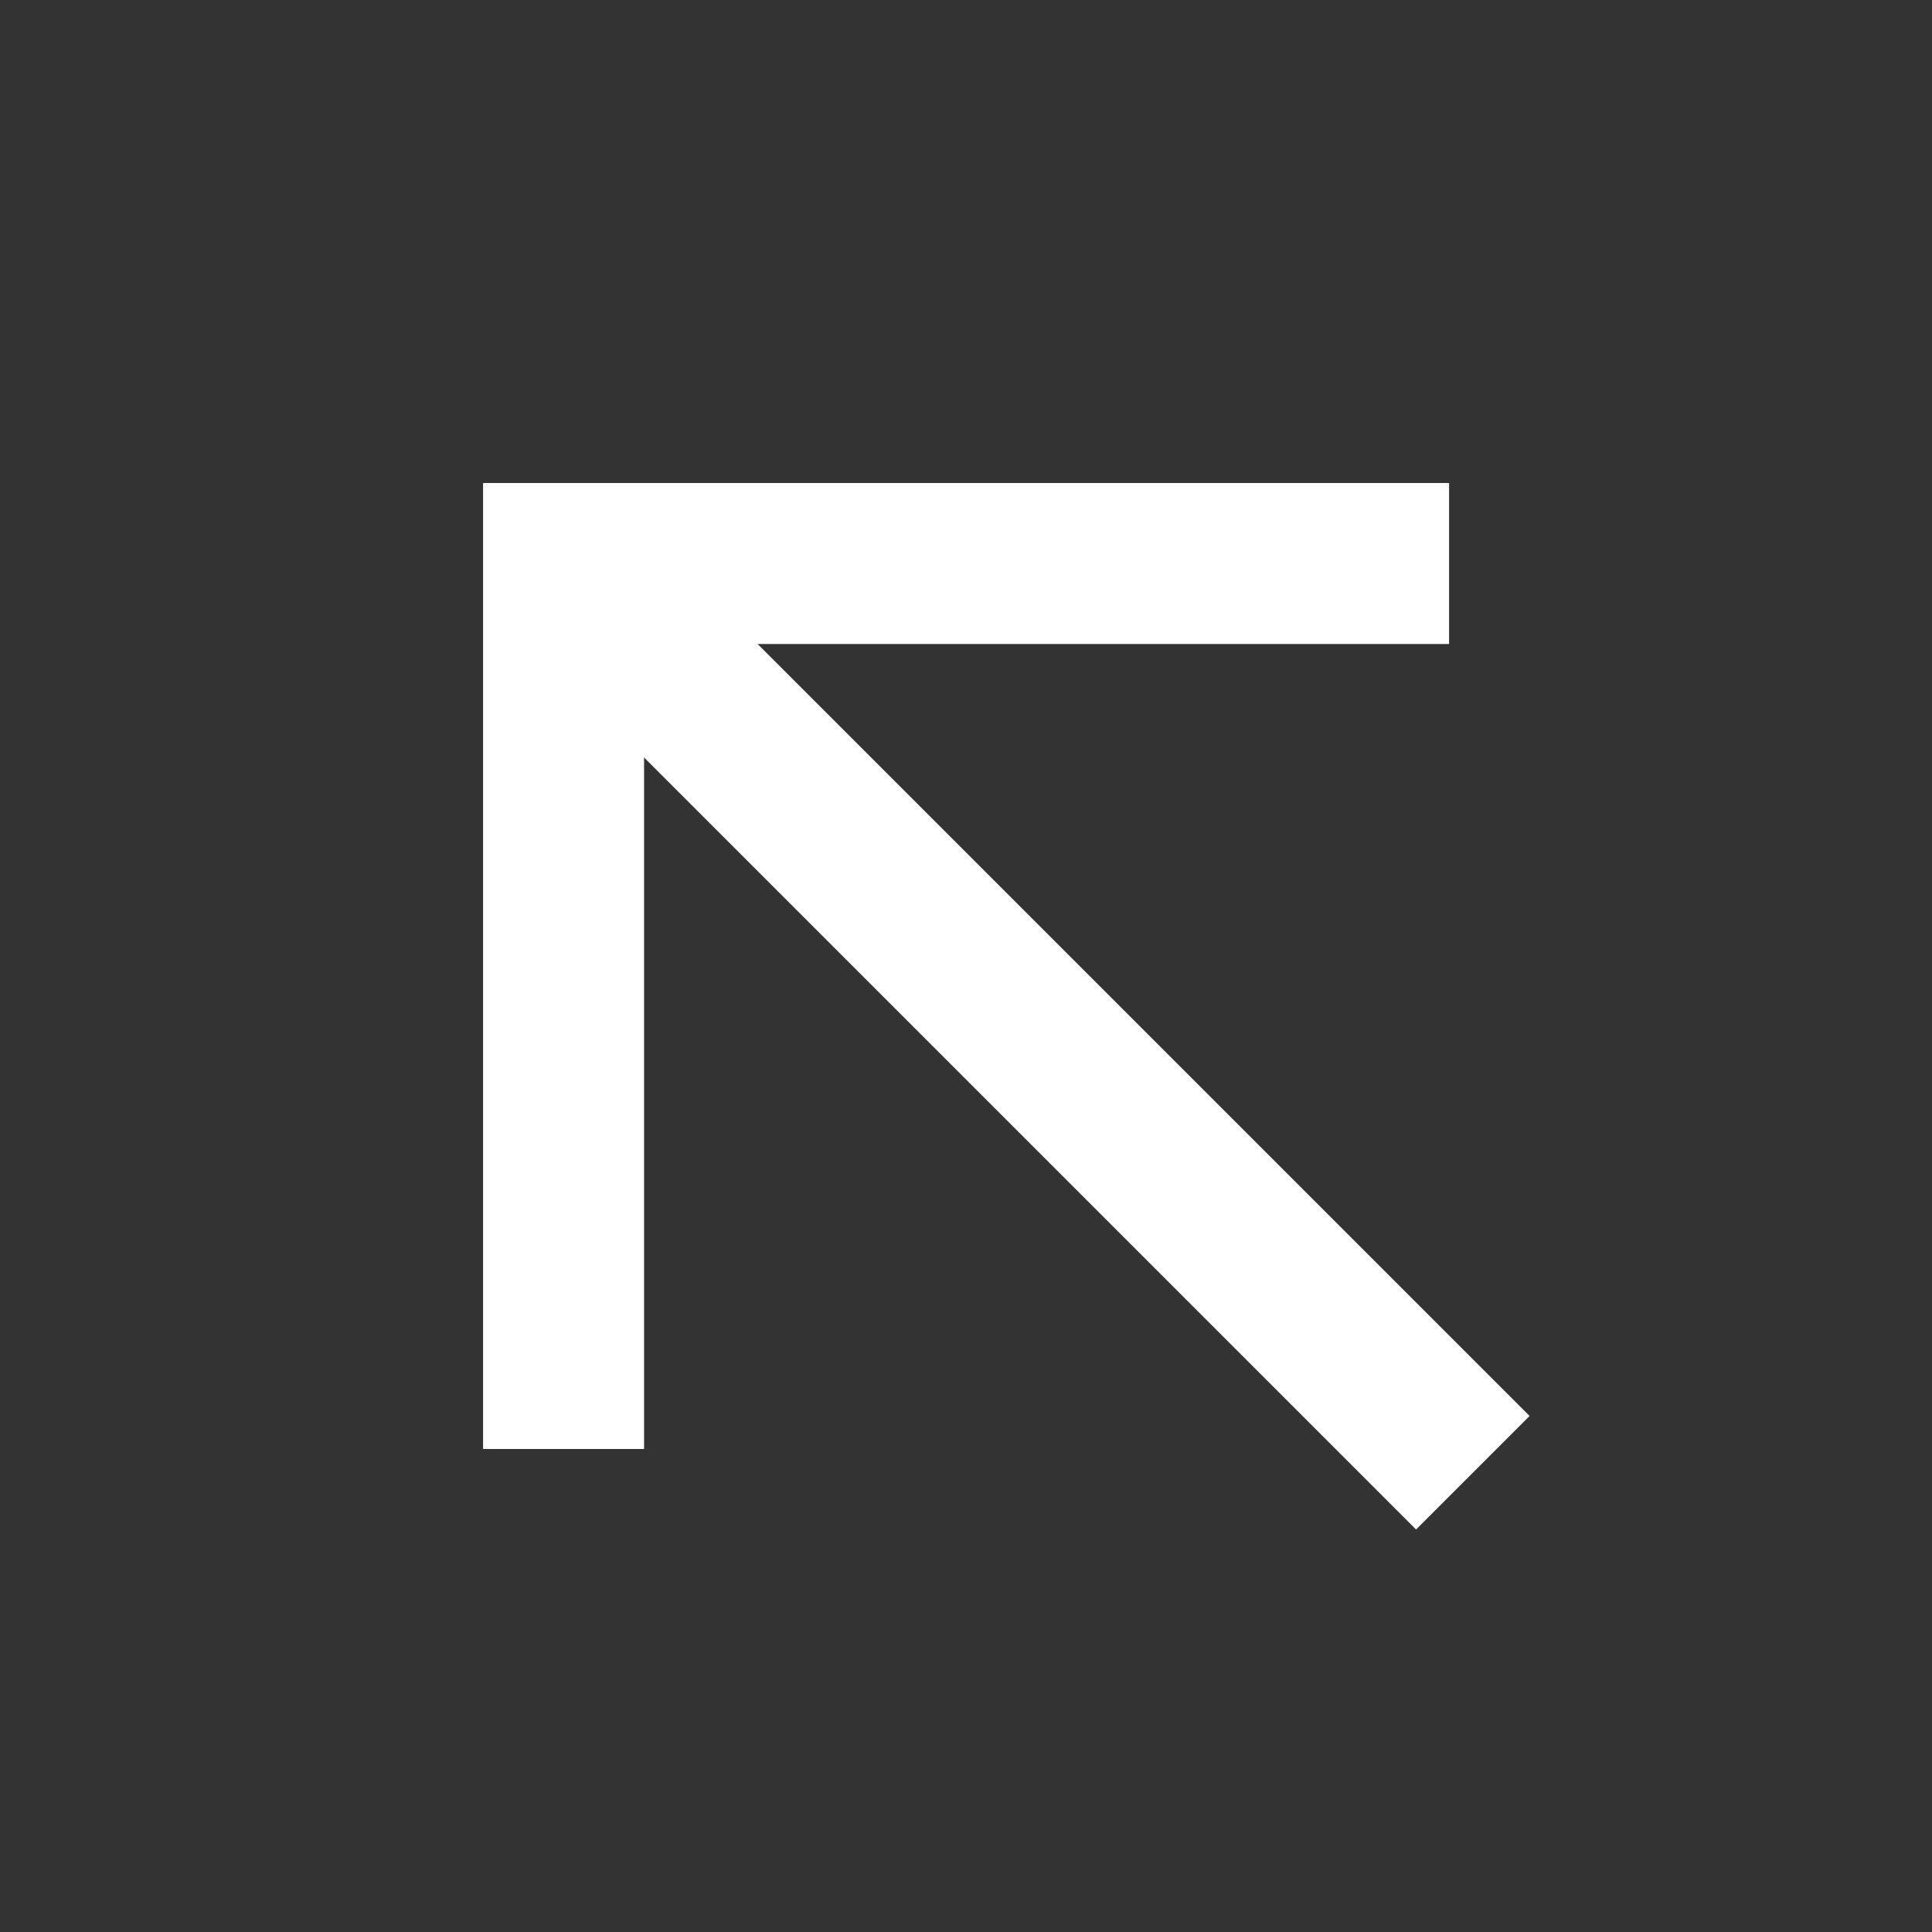 <svg width="24" height="24" viewBox="0 0 24 24" fill="none" xmlns="http://www.w3.org/2000/svg">
<rect x="0" y="0" width="24" height="24" fill="#333333" stroke="none"/>
<g clip-path="url(#clip0_722_720)">
<path d="M6.001 18H8.001V9.41L17.591 19L19.001 17.59L9.411 8L18.001 8V6L6.001 6L6.001 18Z" fill="white"/>
</g>
<defs>
<clipPath id="clip0_722_720">
<rect width="24" height="24" fill="white" transform="matrix(0 -1 1 0 0.001 24)"/>
</clipPath>
</defs>
</svg>
